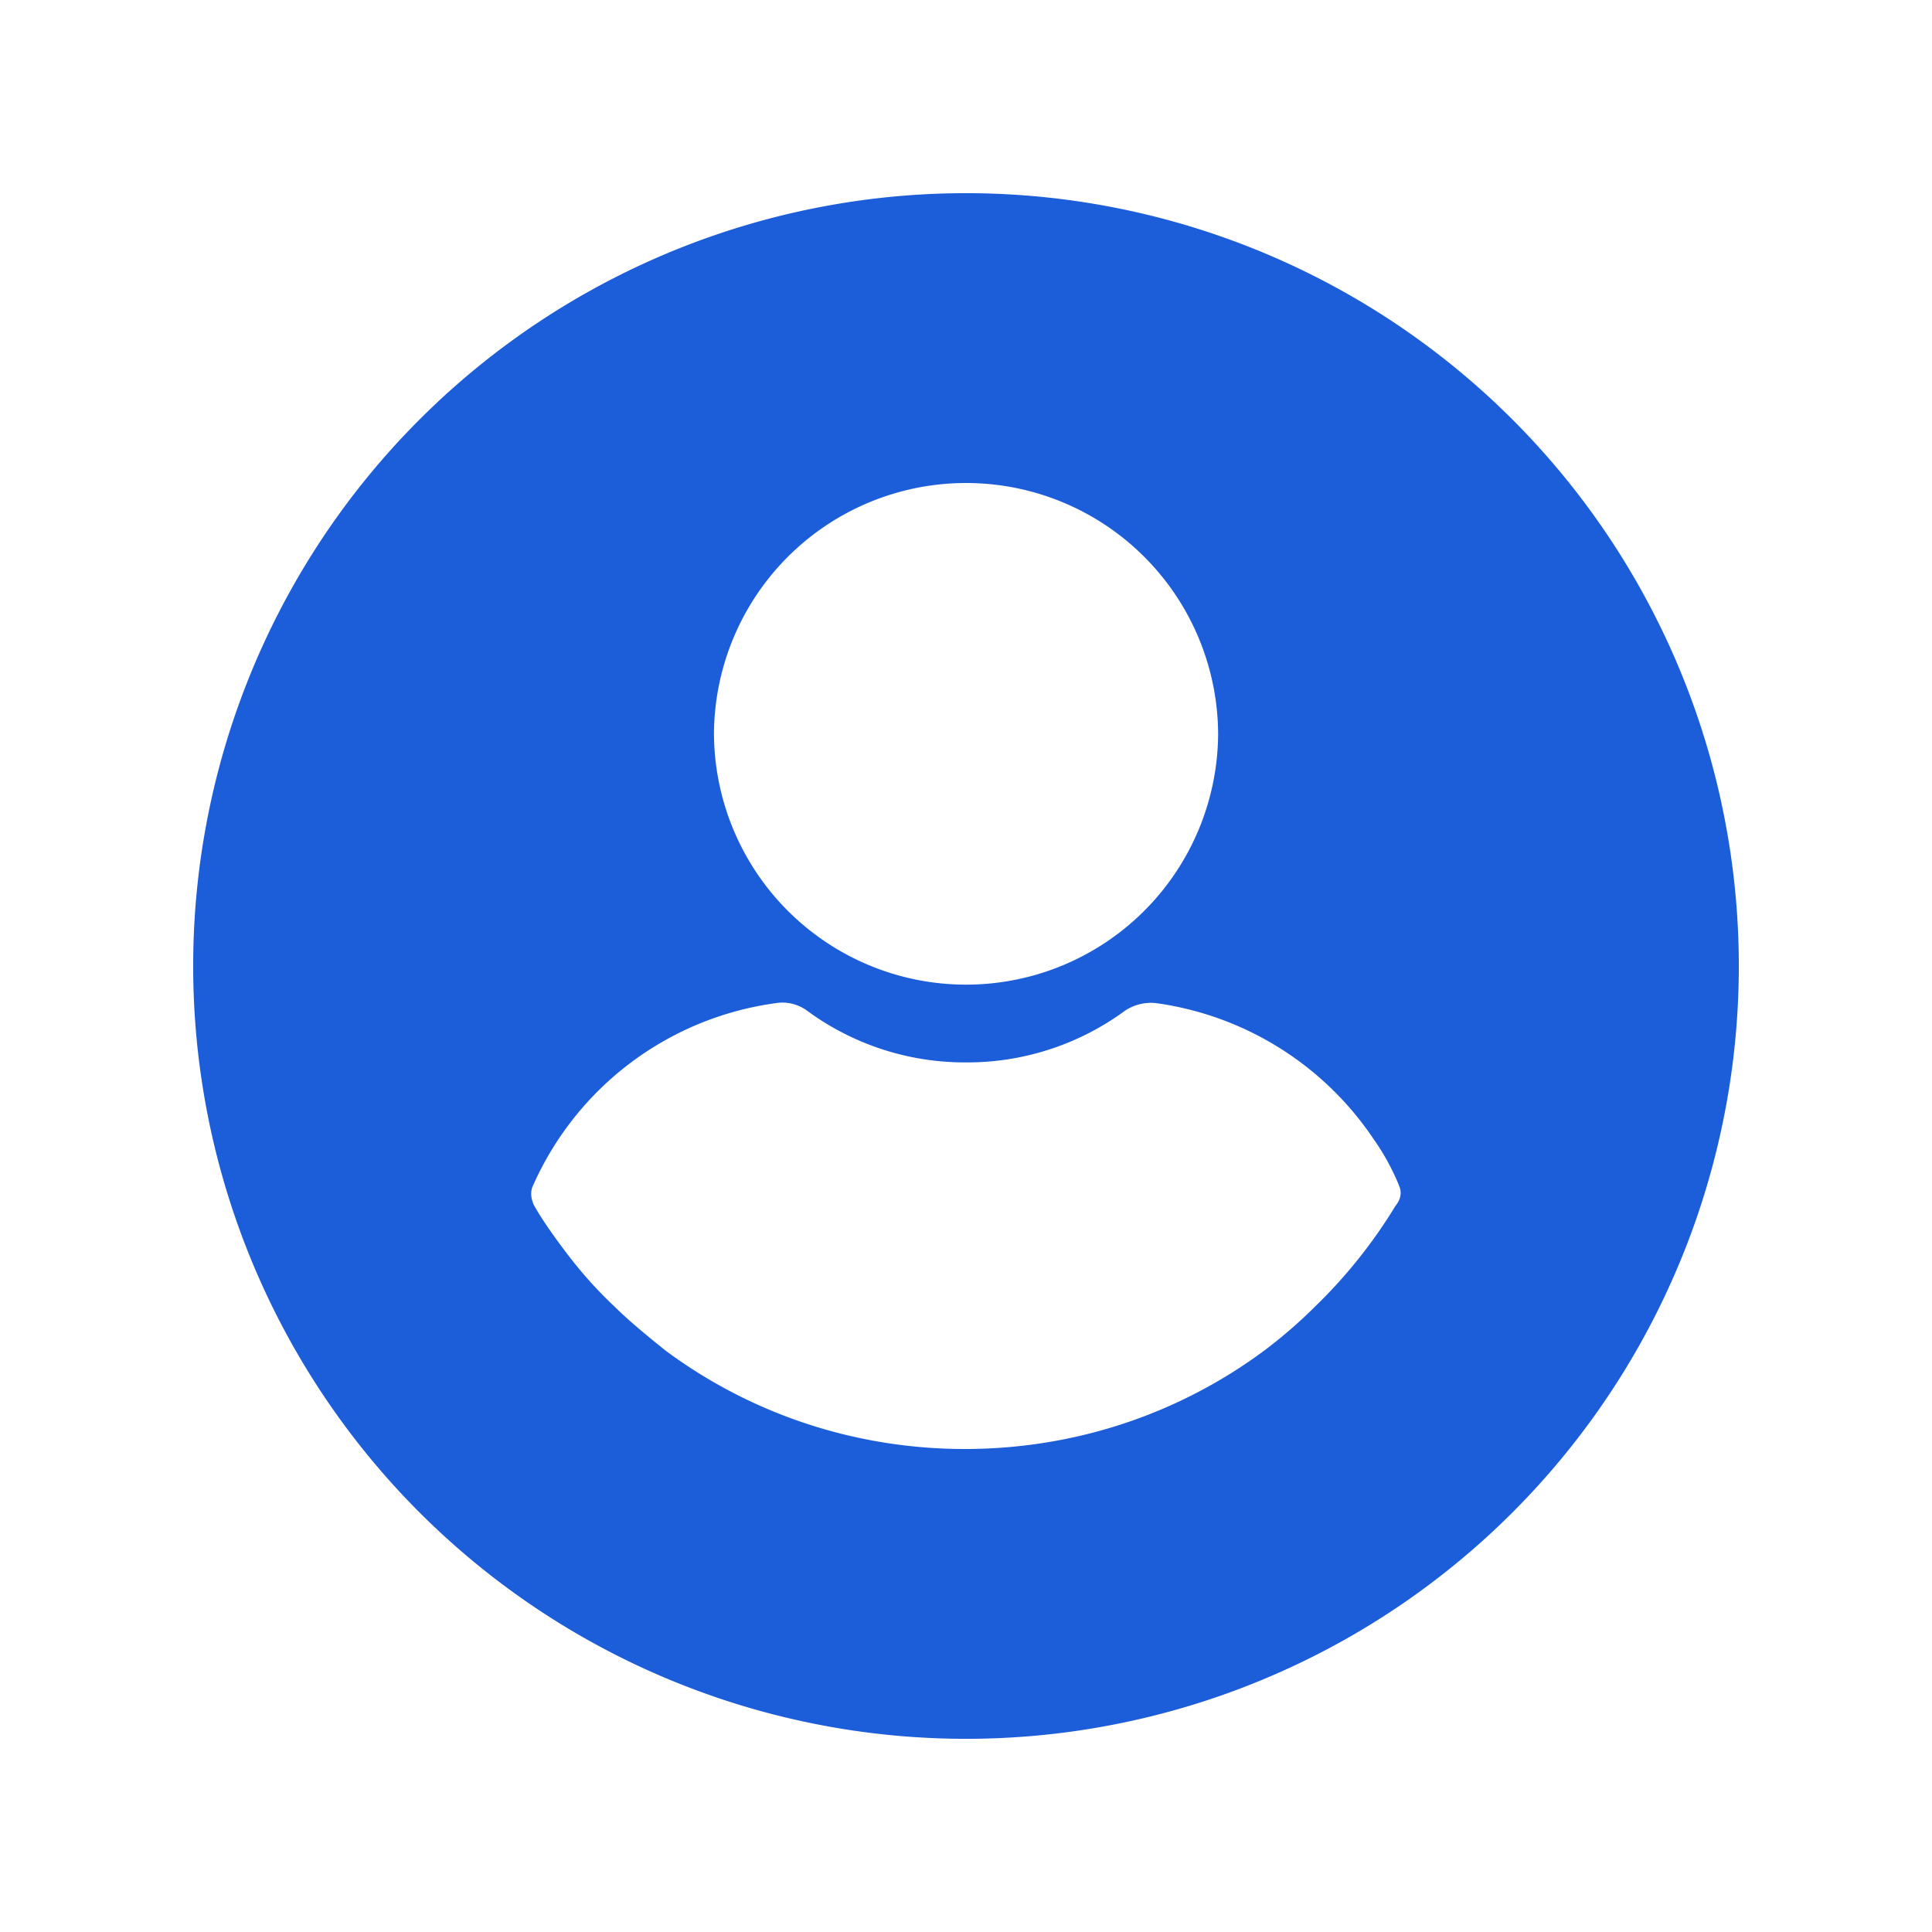 
    <svg  xmlns="http://www.w3.org/2000/svg" xmlns:xlink="http://www.w3.org/1999/xlink" width="20" height="20" viewBox="-2 -2 20 20" fill="none" id="user-icon" y="1436">
        <path opacity=".01" fill="#D8D8D8" d="M0 0h16v16H0z">
        </path>
        <path fill-rule="evenodd" clip-rule="evenodd" d="M2.342 2.344a8 8 0 1 1 11.316 11.312A8 8 0 0 1 2.342 2.344zM8.001 3a2.61 2.61 0 0 0-2.61 2.596A2.61 2.61 0 0 0 8 8.193a2.61 2.61 0 0 0 2.61-2.597A2.61 2.61 0 0 0 8.001 3zm4.48 7.268a2.416 2.416 0 0 0-.262-.477 3.247 3.247 0 0 0-2.246-1.406.483.483 0 0 0-.33.08A2.756 2.756 0 0 1 8 8.998a2.756 2.756 0 0 1-1.642-.533.43.43 0 0 0-.33-.08 3.223 3.223 0 0 0-2.508 1.883c-.035.068-.023.147.011.215.091.159.205.317.308.454.16.215.33.408.524.59.16.158.342.305.525.453.9.668 1.983 1.02 3.1 1.02s2.2-.351 3.101-1.02a5 5 0 0 0 .524-.454 5.244 5.244 0 0 0 .833-1.043c.057-.068.068-.147.034-.215z" fill="#1C5DDA">
        </path>
    </svg>